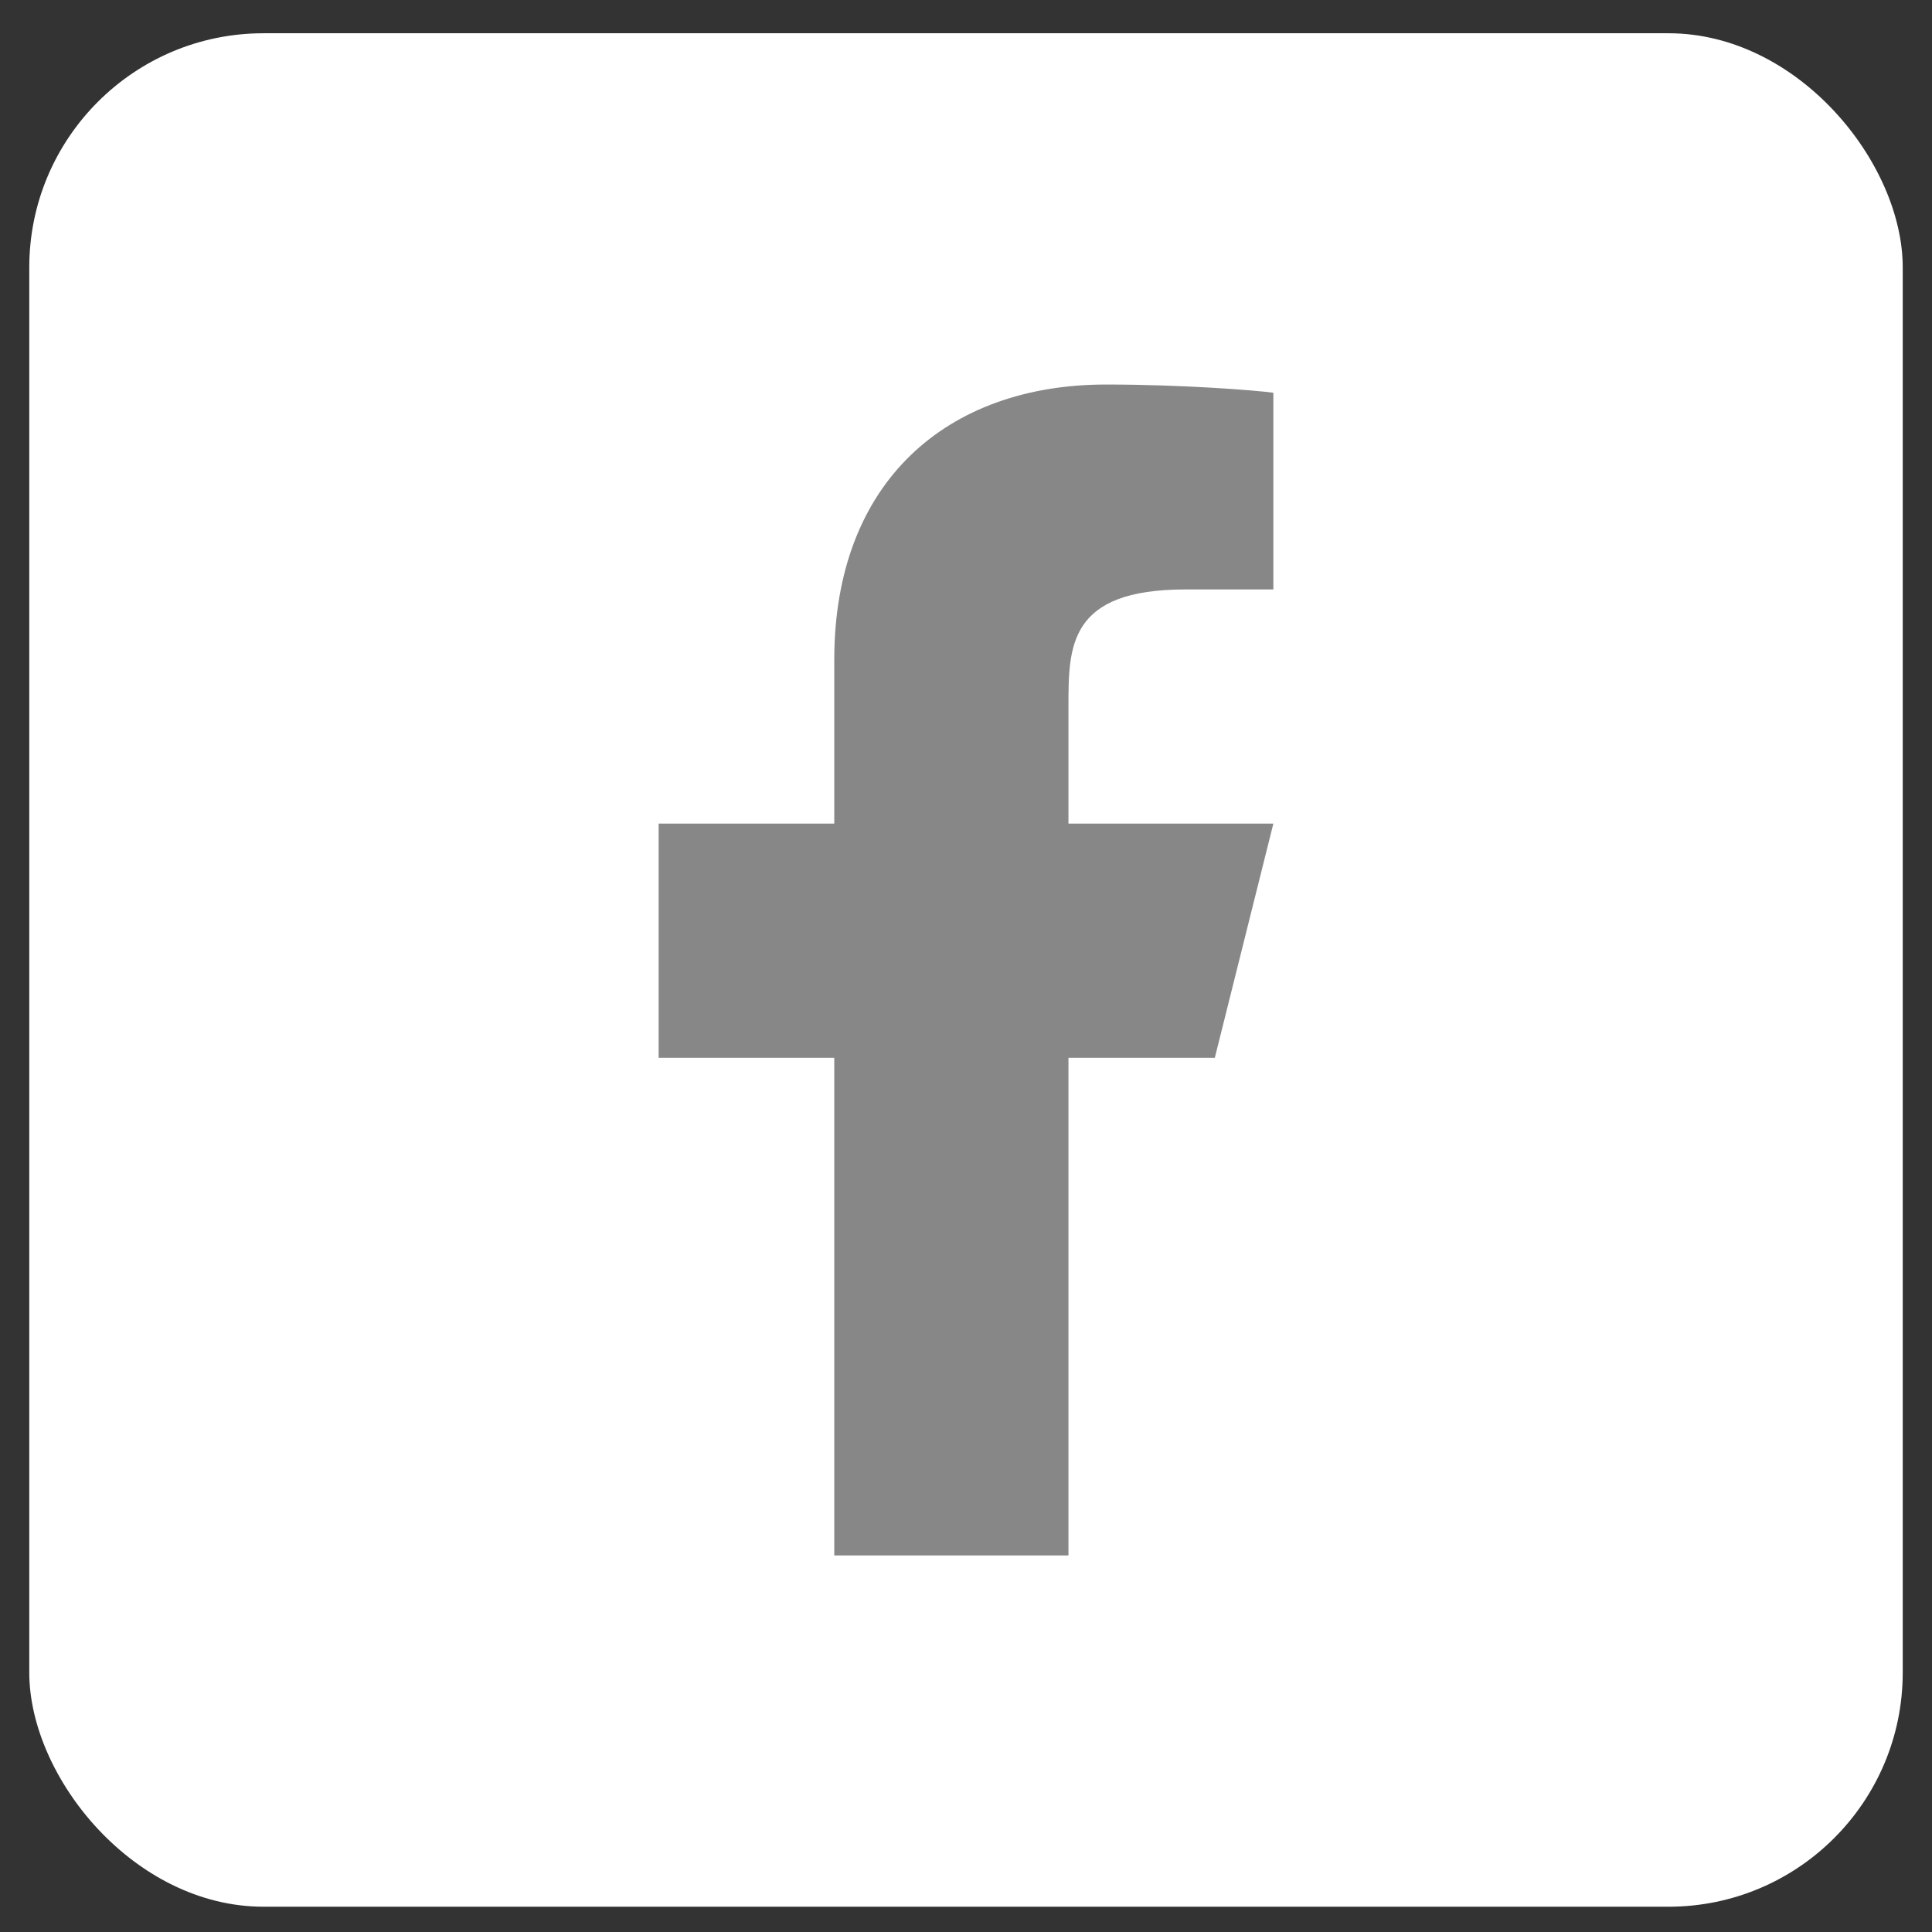 <svg width="33" height="33" viewBox="0 0 33 33" fill="none" xmlns="http://www.w3.org/2000/svg">
<rect x="0" y="0" width="33" height="33" fill="#333333" stroke="none"/>
<rect x="0.5" y="0.568" width="32" height="32" rx="4" fill="white"/>
<path d="M18.25 18.068H20.75L21.75 14.068H18.25V12.068C18.25 11.038 18.25 10.068 20.25 10.068H21.75V6.708C21.424 6.665 20.193 6.568 18.893 6.568C16.178 6.568 14.25 8.225 14.25 11.268V14.068H11.25V18.068H14.25V26.568H18.25V18.068Z" fill="#878787"/>
</svg>
